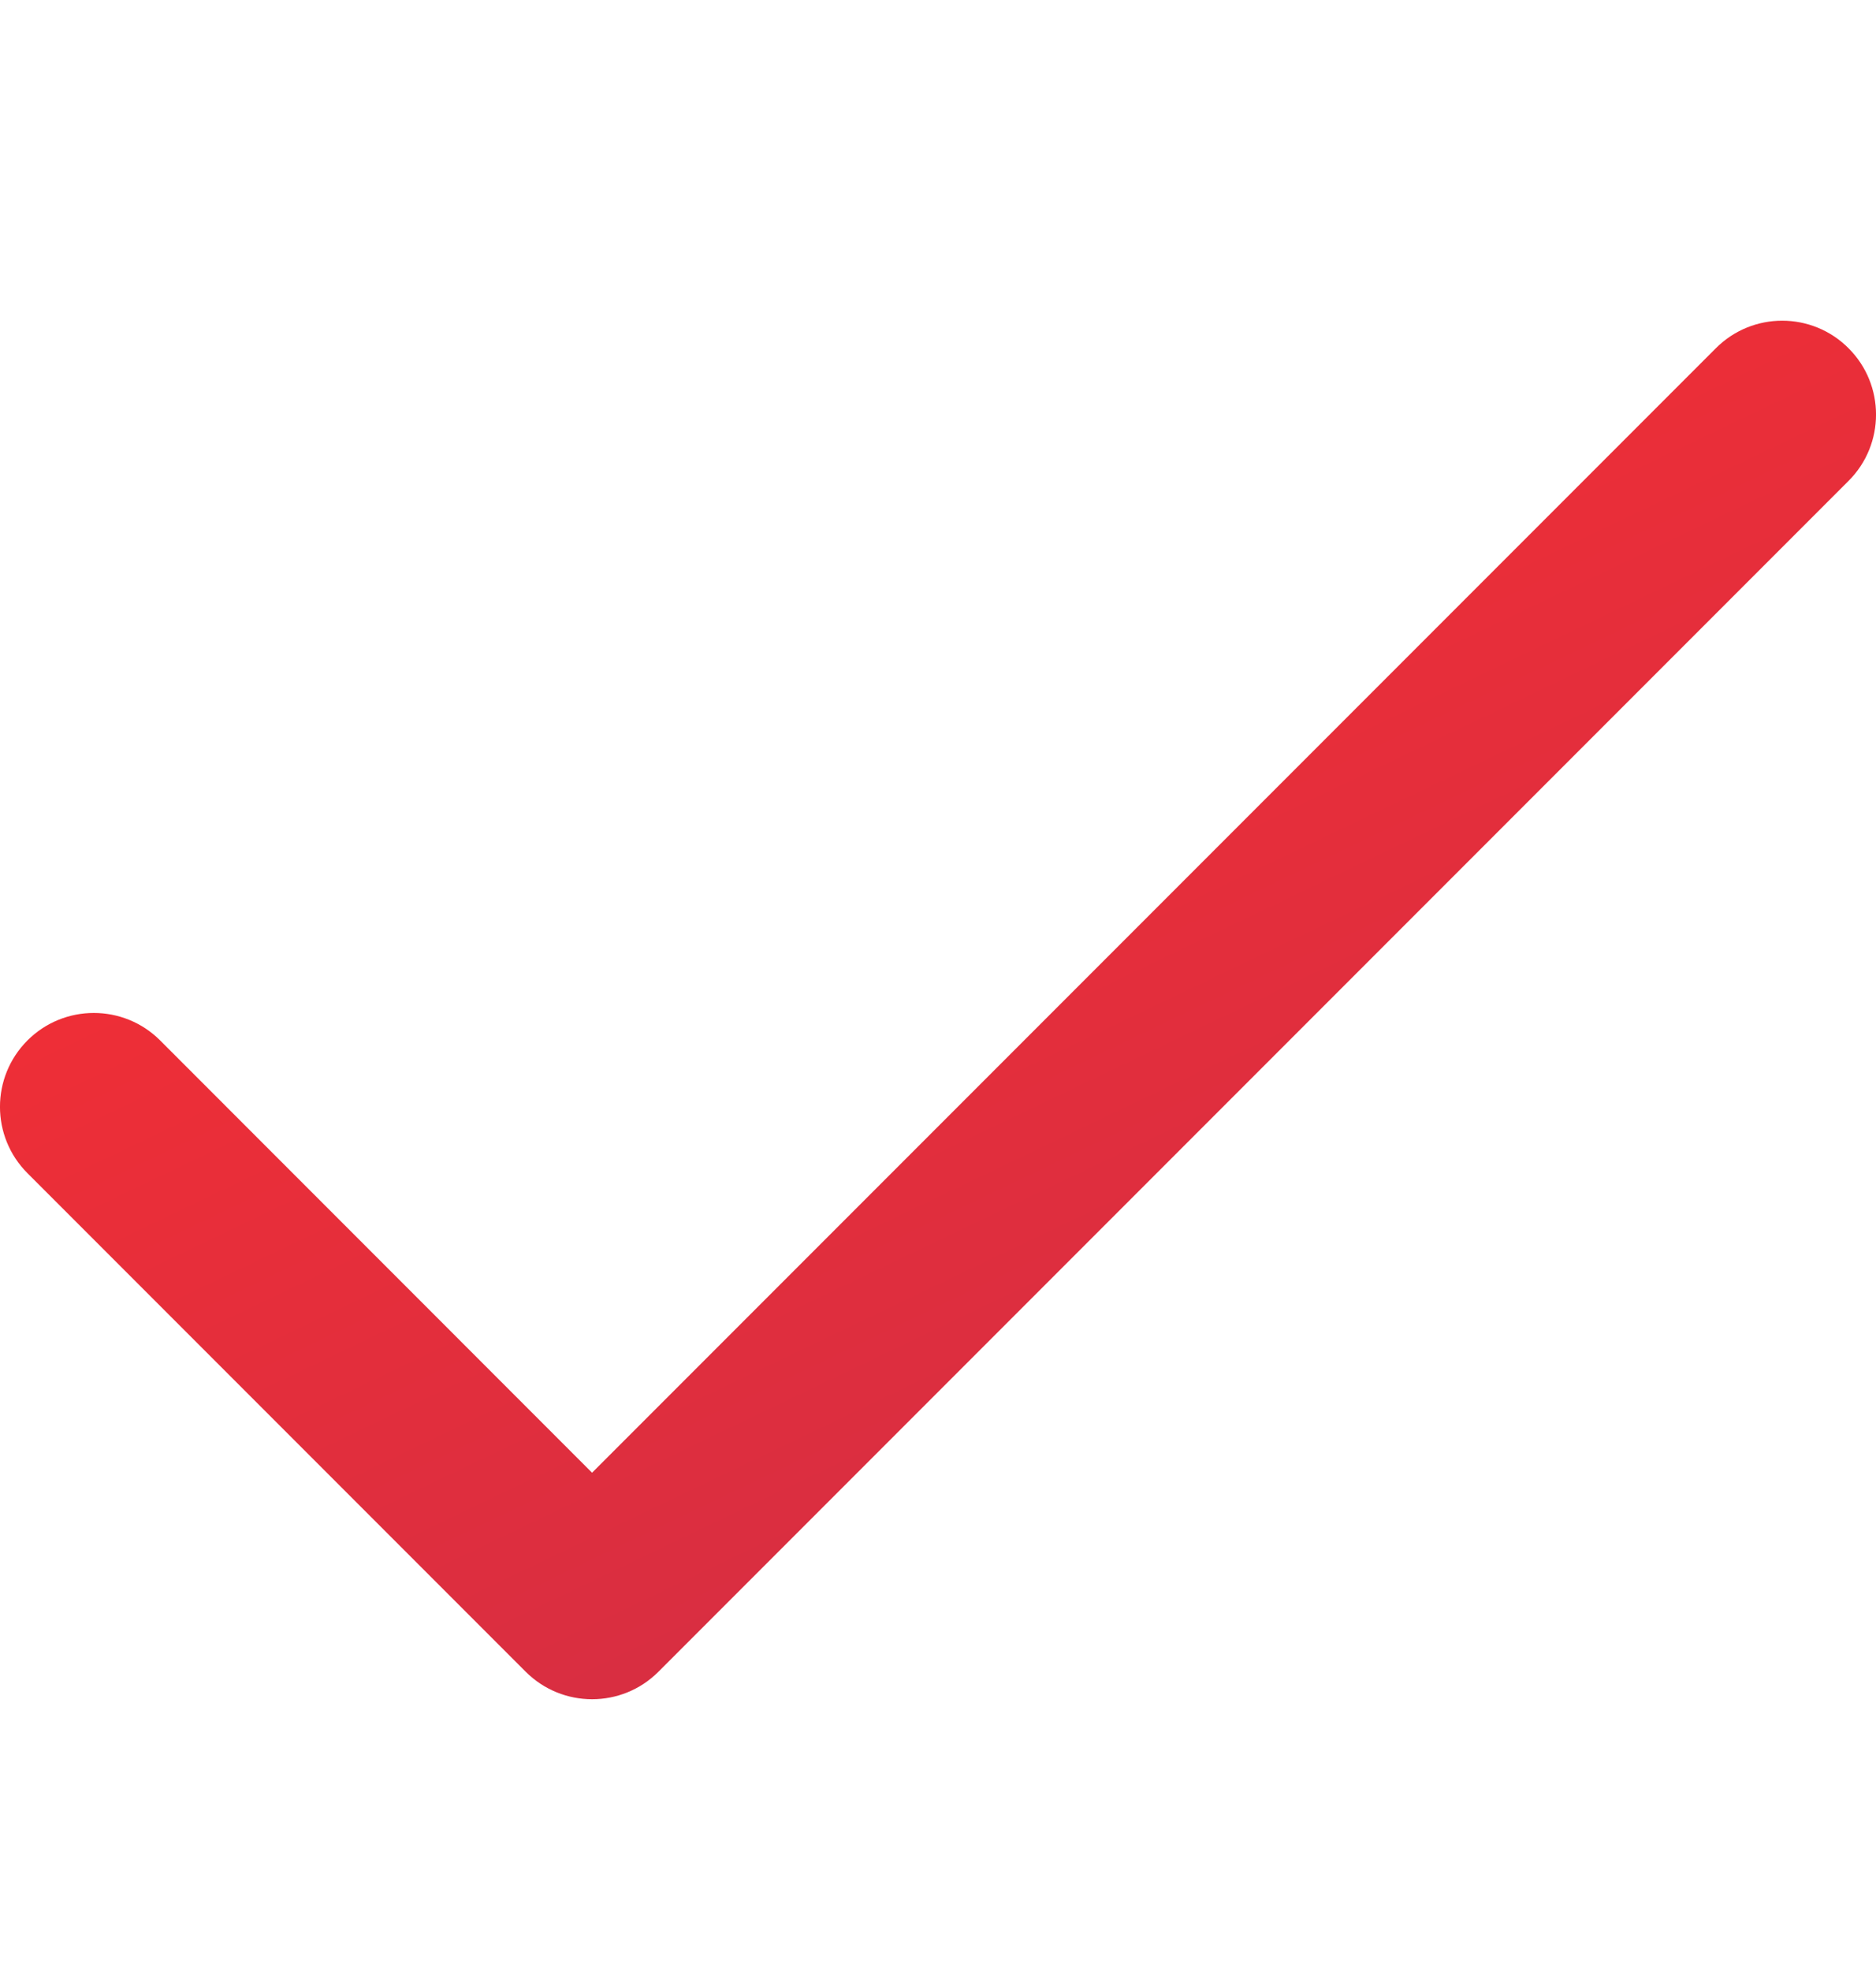 <svg width="20" height="21" viewBox="0 0 20 21" fill="none" xmlns="http://www.w3.org/2000/svg">
<g clip-path="url(#clip0)">
<path d="M19.707 3.71C19.317 3.319 18.683 3.319 18.293 3.71L6.312 15.691L1.707 11.085C1.317 10.695 0.683 10.695 0.293 11.085C-0.098 11.476 -0.098 12.109 0.293 12.5L5.605 17.812C5.996 18.202 6.629 18.202 7.019 17.812L19.707 5.124C20.098 4.734 20.098 4.1 19.707 3.71Z" fill="url(#paint0_linear)"/>
</g>
<defs>
<linearGradient id="paint0_linear" x1="8.531" y1="-0.739" x2="16.143" y2="15.164" gradientUnits="userSpaceOnUse">
<stop stop-color="#FF2E2E"/>
<stop offset="1" stop-color="#D52E43"/>
</linearGradient>
<clipPath id="clip0">
<rect width="20" height="20" fill="white" transform="translate(0 0.761)"/>
</clipPath>
</defs>
</svg>
